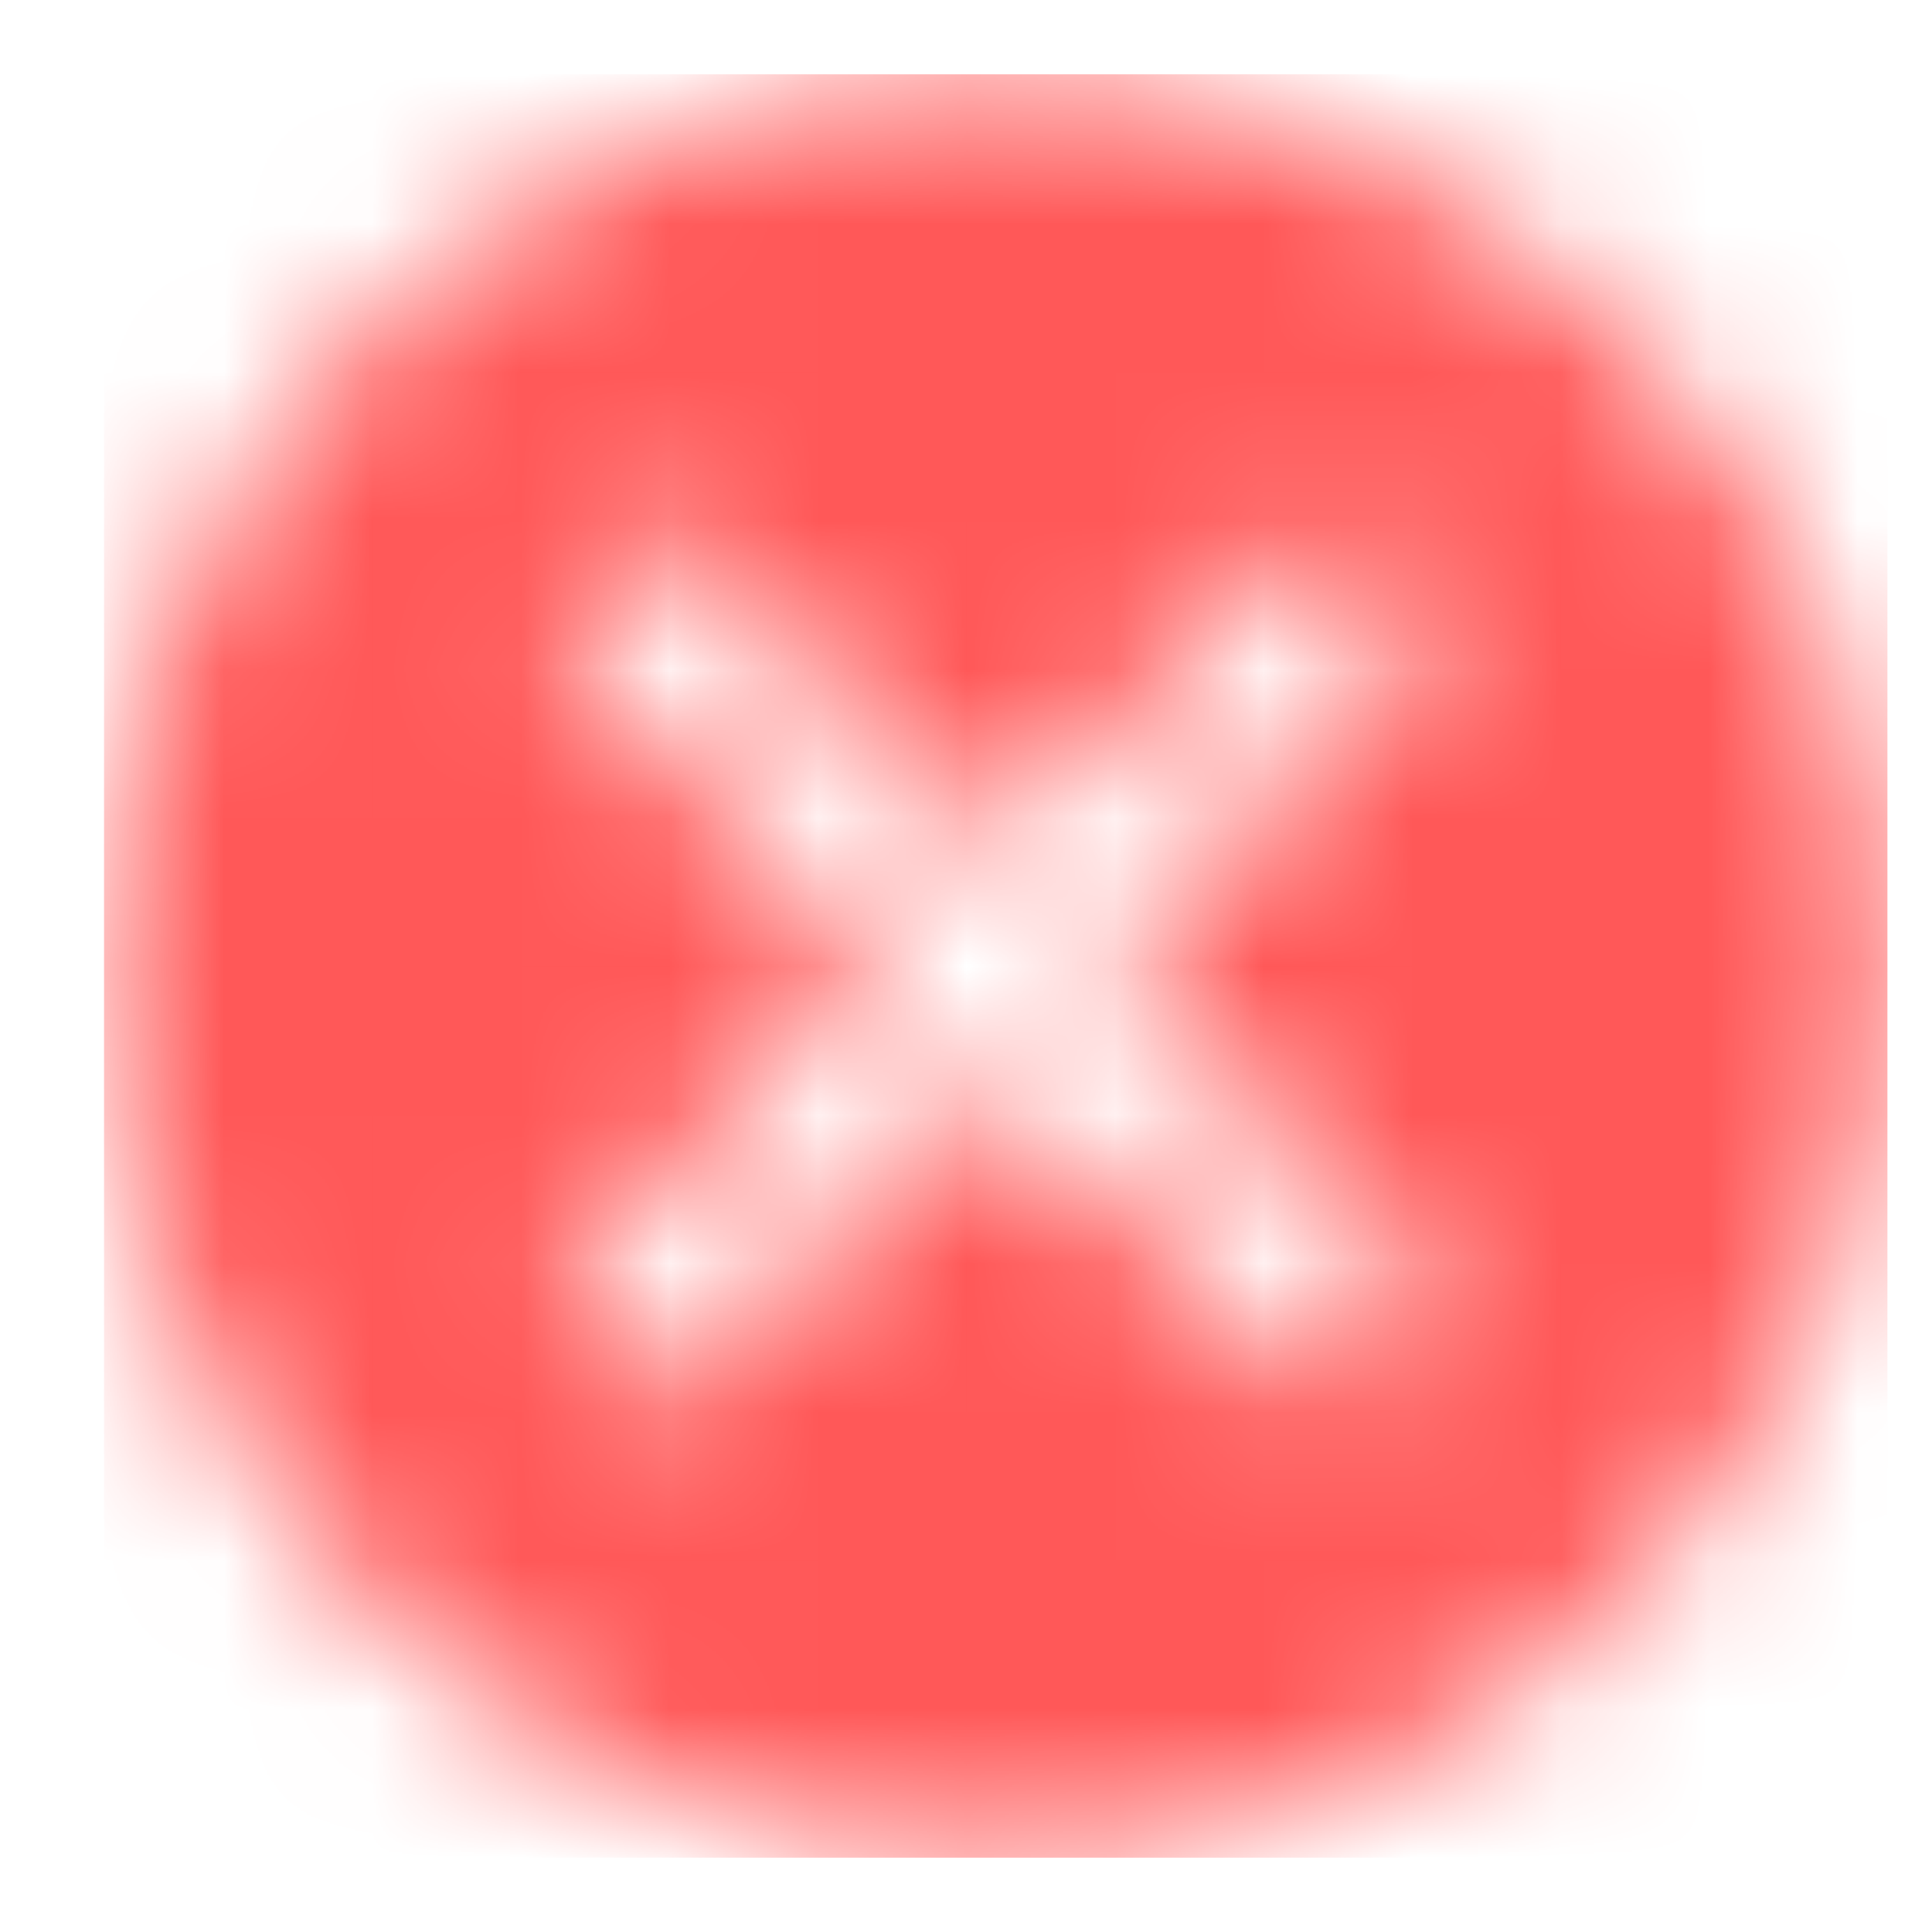 <svg width="13" height="13" viewBox="0 0 13 13" fill="none" xmlns="http://www.w3.org/2000/svg">
<mask id="mask0_1_1123" style="mask-type:alpha" maskUnits="userSpaceOnUse" x="0" y="0" width="13" height="13">
<g clip-path="url(#clip0_1_1123)">
<path d="M6.7 0.5C5.097 0.5 3.591 1.124 2.457 2.257C0.118 4.597 0.118 8.403 2.457 10.743C3.591 11.876 5.097 12.5 6.7 12.5C8.303 12.5 9.809 11.876 10.943 10.743C13.282 8.403 13.282 4.597 10.943 2.257C9.809 1.124 8.303 0.5 6.7 0.5ZM9.4 9.2C9.293 9.306 9.154 9.36 9.014 9.36C8.875 9.36 8.735 9.306 8.629 9.2L6.7 7.271L4.772 9.2C4.665 9.306 4.525 9.36 4.386 9.36C4.246 9.36 4.107 9.306 4 9.2C3.787 8.987 3.787 8.641 4 8.428L5.929 6.5L4 4.572C3.787 4.359 3.787 4.013 4 3.8C4.213 3.587 4.559 3.587 4.772 3.8L6.7 5.729L8.628 3.8C8.841 3.587 9.187 3.587 9.4 3.8C9.613 4.013 9.613 4.359 9.4 4.572L7.471 6.5L9.4 8.428C9.613 8.641 9.613 8.987 9.4 9.2Z" fill="black"/>
</g>
</mask>
<g mask="url(#mask0_1_1123)">
<rect x="0.7" y="0.5" width="12" height="12" fill="#FF5858"/>
</g>
<defs>
<clipPath id="clip0_1_1123">
<rect width="12" height="12" fill="white" transform="translate(0.7 0.5)"/>
</clipPath>
</defs>
</svg>
